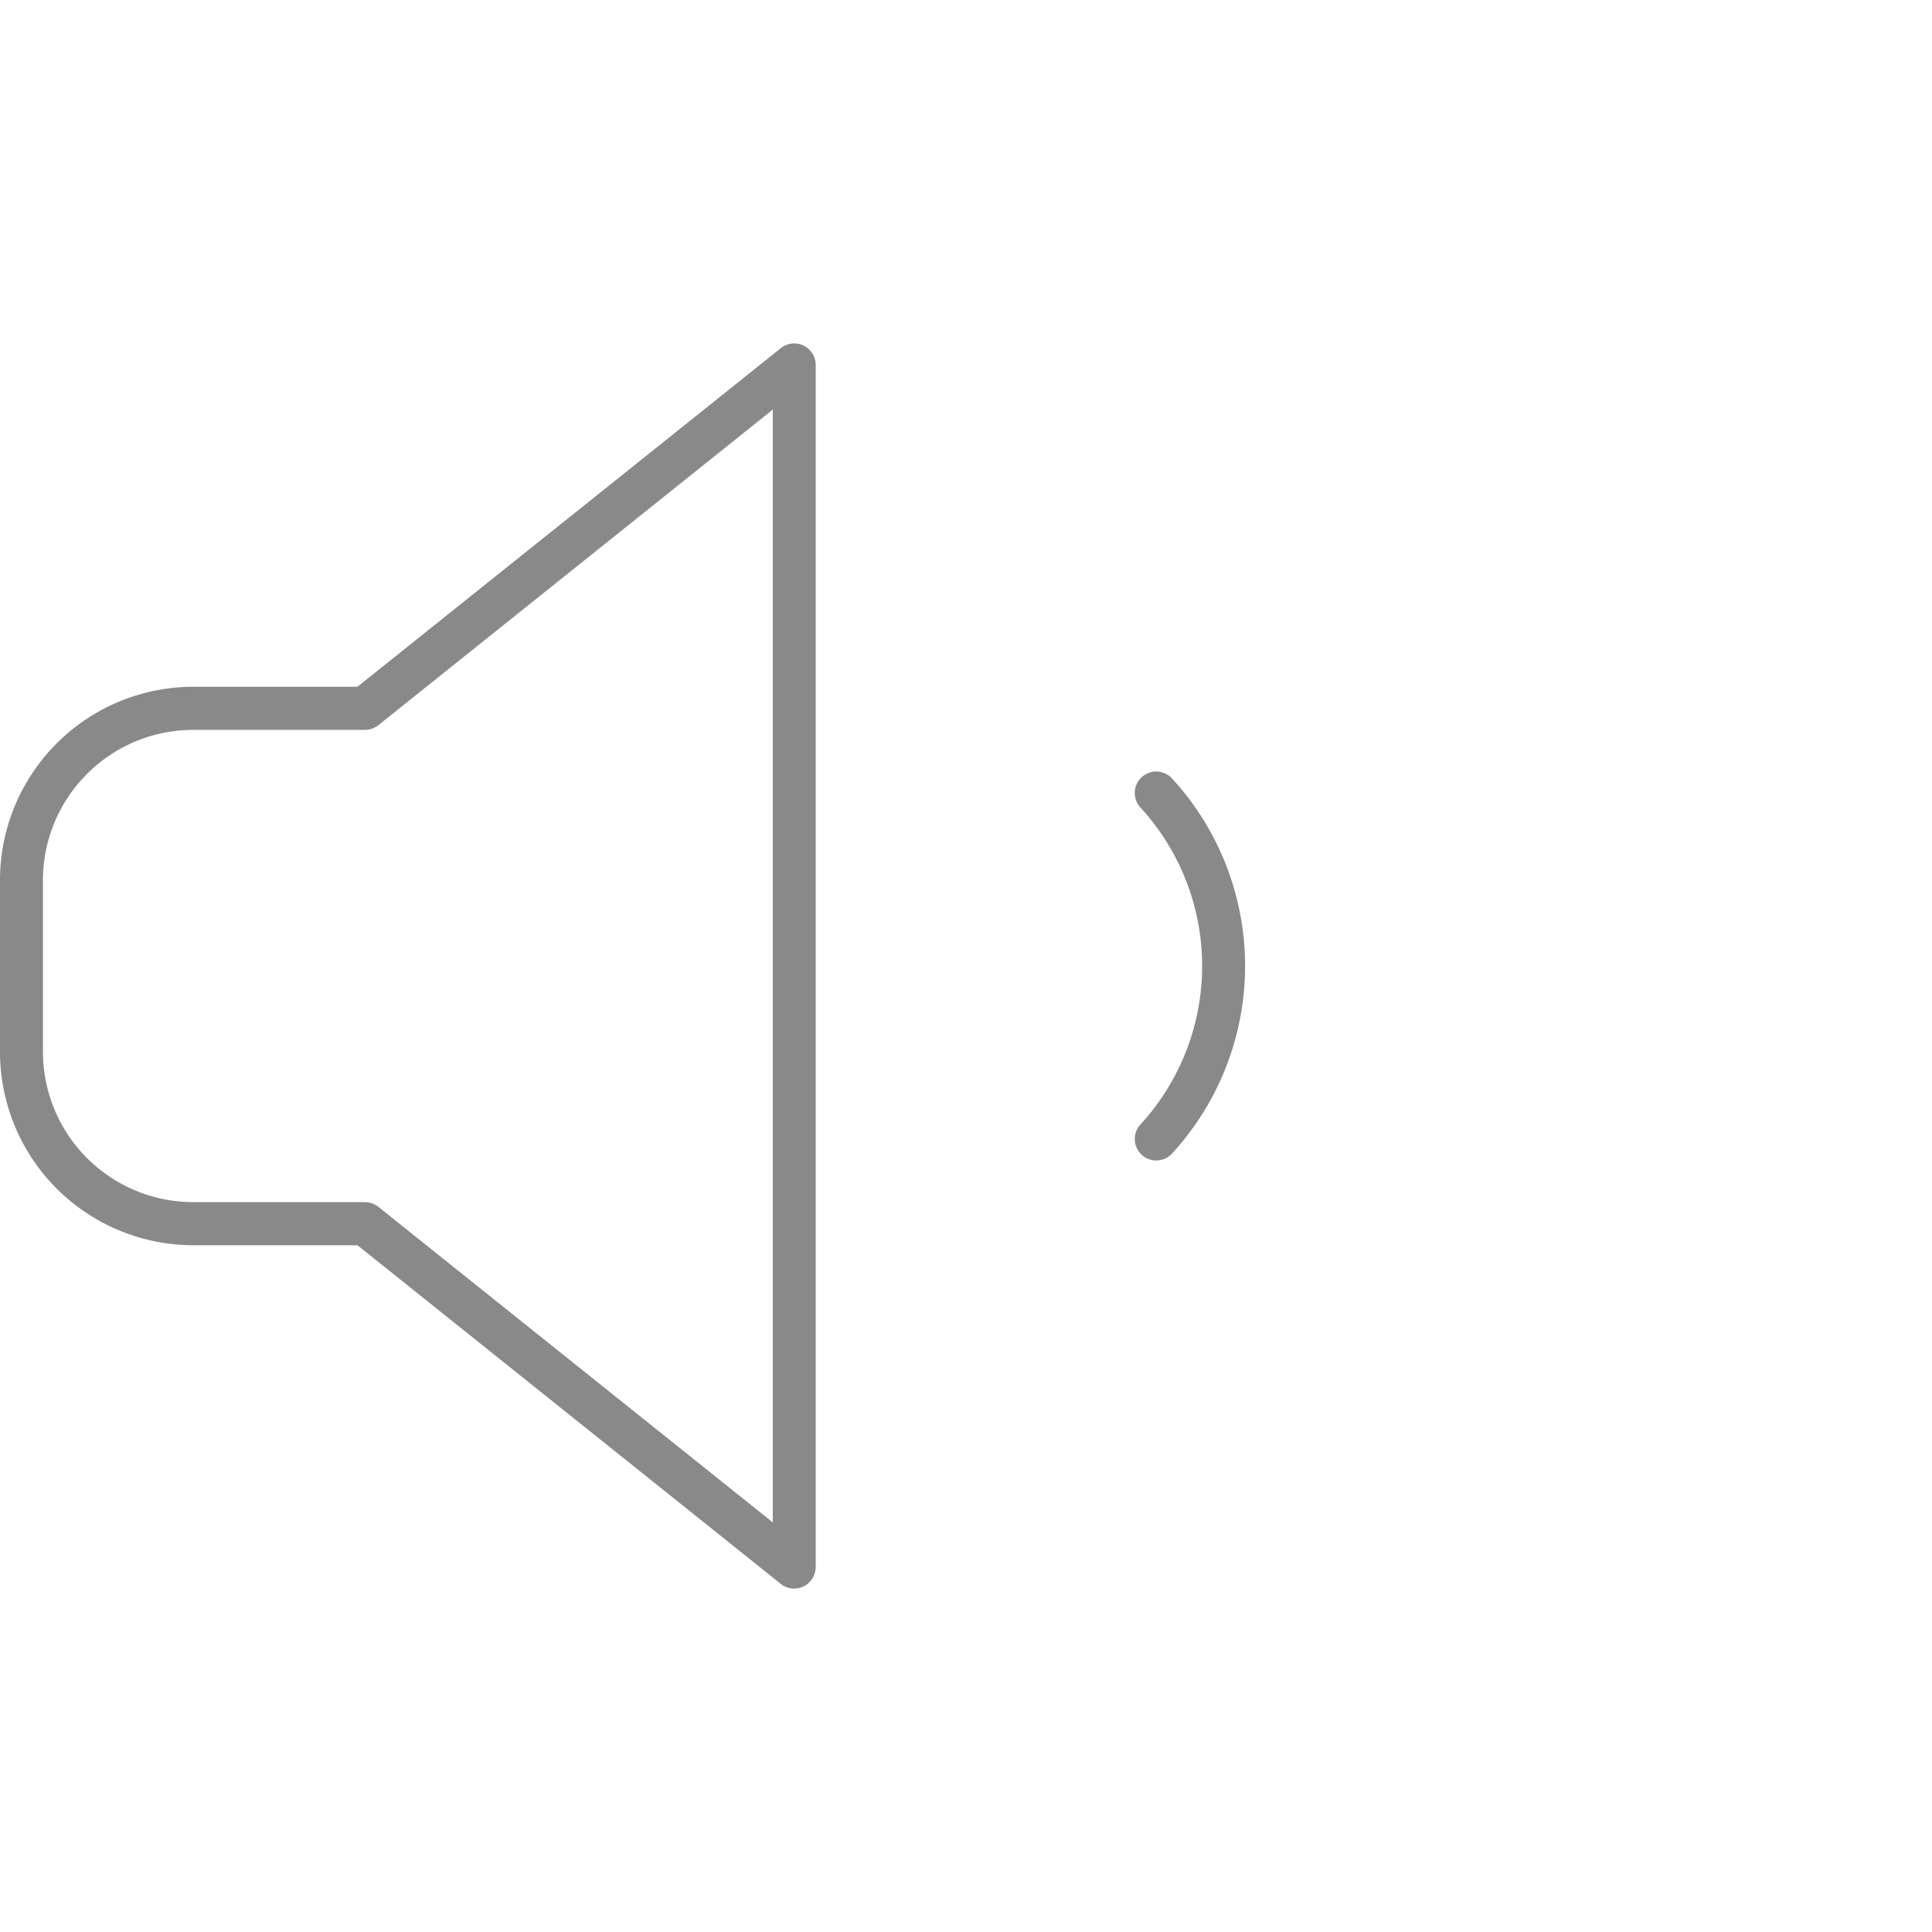 <svg width="512" height="512" xmlns="http://www.w3.org/2000/svg" data-name="Layer 1">

 <title>volume-other</title>
 <g>
  <title>Layer 1</title>
  <path id="svg_1" fill="#898989" d="m210.49,421a5.69,5.69 0 0 1 -3.56,-1.24l-112.21,-89.76l-43.52,0a51.26,51.26 0 0 1 -51.2,-51.25l0,-45.51a51.26,51.26 0 0 1 51.2,-51.24l43.52,0l112.21,-89.74a5.69,5.69 0 0 1 9.24,4.44l0,318.59a5.7,5.7 0 0 1 -5.69,5.69l0.01,0.02zm-159.29,-227.58a39.87,39.87 0 0 0 -39.82,39.82l0,45.51a39.87,39.87 0 0 0 39.82,39.83l45.51,0a5.73,5.73 0 0 1 3.56,1.24l104.53,83.63l0,-294.91l-104.53,83.64a5.73,5.73 0 0 1 -3.56,1.24l-45.51,0z" class="cls-1"/>
  <path id="svg_2" fill="#898989" d="m306.41,307.54a5.69,5.69 0 0 1 -4.18,-9.54a62.12,62.12 0 0 0 0,-84a5.68,5.68 0 1 1 8.36,-7.71a73.47,73.47 0 0 1 0,99.42a5.65,5.65 0 0 1 -4.18,1.83z" class="cls-1"/>
  <path id="svg_3" fill="#898989" d="m521.8,365.94a5.63,5.63 0 0 1 -3.94,-1.59a5.69,5.69 0 0 1 -0.17,-8a153.16,153.16 0 0 0 0,-212.62a5.69,5.69 0 0 1 8.21,-7.89a164.57,164.57 0 0 1 0,228.4a5.7,5.7 0 0 1 -4.1,1.7z" class="cls-1"/>
  <path id="svg_4" fill="#898989" d="m529.31,422.45a5.68,5.68 0 0 1 -4.07,-9.66a244.92,244.92 0 0 0 0,-341.6a5.68,5.68 0 1 1 8.14,-7.93a256.27,256.27 0 0 1 0,357.47a5.67,5.67 0 0 1 -4.07,1.72z" class="cls-1"/>
 </g>
</svg>